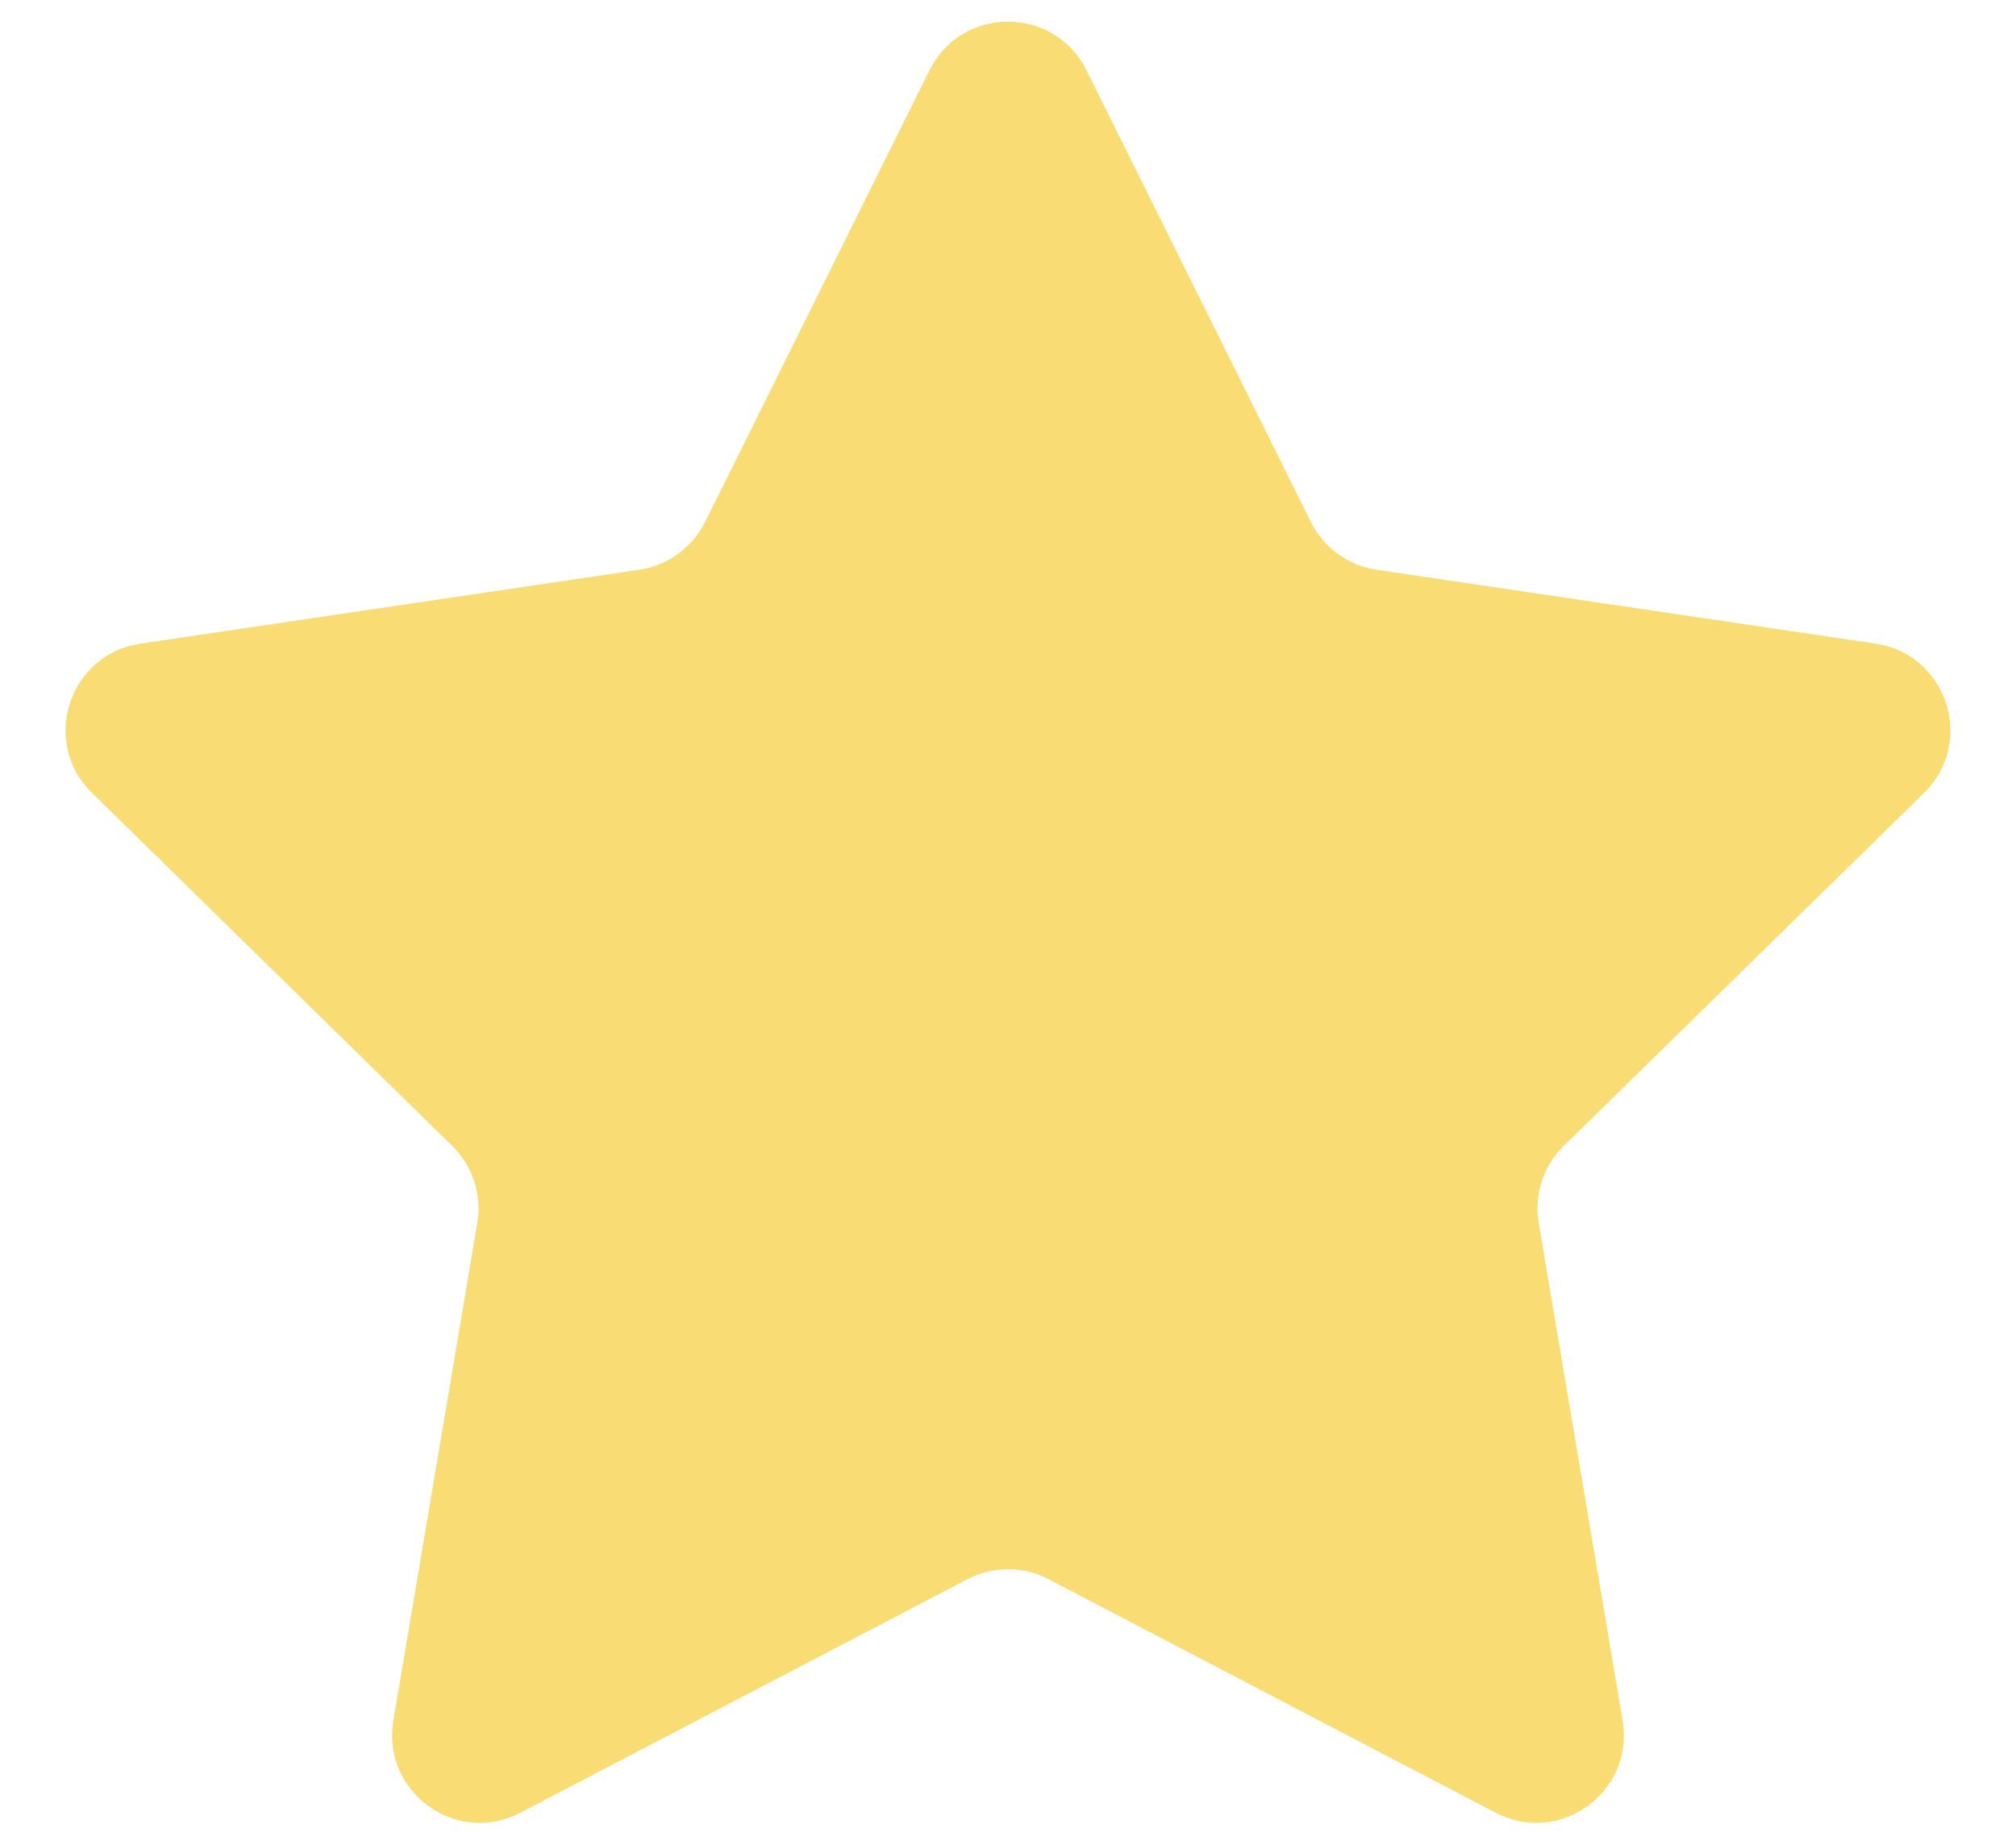 <svg xmlns="http://www.w3.org/2000/svg" width="23" height="21" viewBox="0 0 23 21" fill="none">
  <path d="M10.604 0.802C10.972 0.062 12.028 0.062 12.396 0.802L14.956 5.956C15.101 6.249 15.381 6.452 15.705 6.5L21.397 7.343C22.215 7.464 22.541 8.468 21.951 9.046L17.841 13.073C17.607 13.303 17.5 13.631 17.555 13.954L18.512 19.628C18.65 20.443 17.796 21.064 17.063 20.681L11.963 18.017C11.673 17.865 11.327 17.865 11.037 18.017L5.937 20.681C5.204 21.064 4.35 20.443 4.488 19.628L5.445 13.954C5.5 13.631 5.393 13.303 5.159 13.073L1.049 9.046C0.459 8.468 0.785 7.464 1.603 7.343L7.295 6.5C7.619 6.452 7.898 6.249 8.044 5.956L10.604 0.802Z" fill="#F9DD74"/>
</svg>
